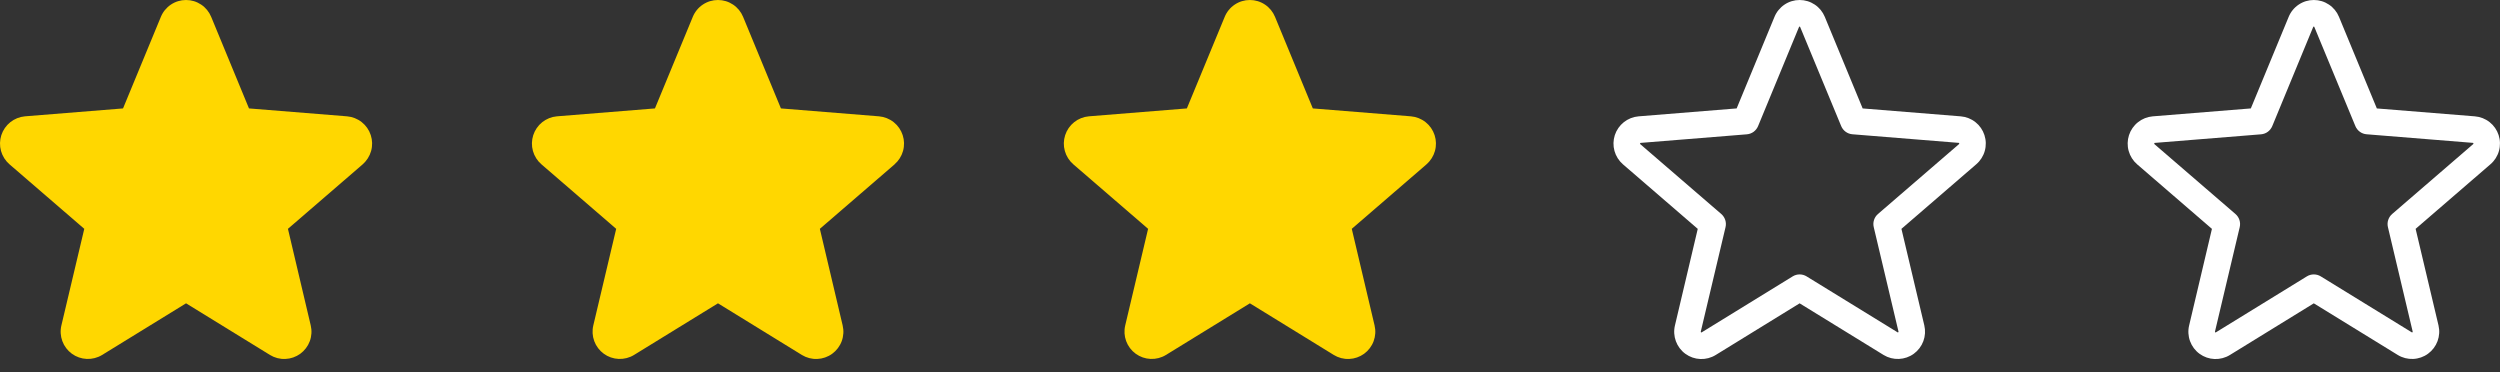 <svg width="141" height="21" viewBox="0 0 141 21" fill="none" xmlns="http://www.w3.org/2000/svg">
<rect x="0" y="0" width="141" height="21" fill="#333333" stroke="none"/>
<path d="M20.459 9.266L16.24 12.906L17.525 18.351C17.596 18.646 17.578 18.956 17.473 19.241C17.368 19.526 17.18 19.774 16.935 19.953C16.689 20.131 16.396 20.233 16.092 20.245C15.788 20.258 15.488 20.18 15.229 20.021L10.494 17.107L5.757 20.021C5.498 20.179 5.197 20.256 4.894 20.243C4.591 20.231 4.299 20.129 4.053 19.95C3.808 19.771 3.621 19.524 3.516 19.24C3.411 18.955 3.392 18.646 3.463 18.351L4.753 12.906L0.534 9.266C0.305 9.068 0.139 8.806 0.057 8.514C-0.025 8.222 -0.018 7.913 0.075 7.624C0.168 7.336 0.344 7.081 0.581 6.892C0.818 6.703 1.106 6.588 1.408 6.561L6.939 6.115L9.073 0.951C9.188 0.67 9.385 0.429 9.638 0.26C9.89 0.09 10.188 0 10.492 0C10.796 0 11.093 0.09 11.346 0.26C11.599 0.429 11.795 0.67 11.911 0.951L14.043 6.115L19.575 6.561C19.877 6.587 20.166 6.701 20.404 6.89C20.642 7.079 20.819 7.334 20.912 7.623C21.006 7.911 21.013 8.222 20.931 8.514C20.849 8.807 20.683 9.069 20.453 9.267L20.459 9.266Z" fill="#FFD700"/>
<path d="M50.459 9.266L46.24 12.906L47.525 18.351C47.596 18.646 47.578 18.956 47.473 19.241C47.368 19.526 47.18 19.774 46.935 19.953C46.689 20.131 46.396 20.233 46.092 20.245C45.788 20.258 45.488 20.18 45.228 20.021L40.494 17.107L35.757 20.021C35.498 20.179 35.197 20.256 34.894 20.243C34.591 20.231 34.298 20.129 34.053 19.95C33.808 19.771 33.621 19.524 33.516 19.24C33.411 18.955 33.392 18.646 33.463 18.351L34.753 12.906L30.534 9.266C30.305 9.068 30.139 8.806 30.057 8.514C29.975 8.222 29.982 7.913 30.075 7.624C30.168 7.336 30.344 7.081 30.581 6.892C30.818 6.703 31.106 6.588 31.408 6.561L36.939 6.115L39.073 0.951C39.188 0.67 39.385 0.429 39.638 0.26C39.89 0.09 40.188 0 40.492 0C40.796 0 41.093 0.09 41.346 0.26C41.599 0.429 41.795 0.67 41.911 0.951L44.044 6.115L49.575 6.561C49.877 6.587 50.166 6.701 50.404 6.89C50.642 7.079 50.819 7.334 50.912 7.623C51.006 7.911 51.013 8.222 50.931 8.514C50.849 8.807 50.683 9.069 50.453 9.267L50.459 9.266Z" fill="#FFD700"/>
<path d="M80.459 9.266L76.24 12.906L77.525 18.351C77.596 18.646 77.578 18.956 77.473 19.241C77.368 19.526 77.18 19.774 76.935 19.953C76.689 20.131 76.396 20.233 76.092 20.245C75.788 20.258 75.488 20.18 75.228 20.021L70.494 17.107L65.757 20.021C65.498 20.179 65.198 20.256 64.894 20.243C64.591 20.231 64.299 20.129 64.053 19.95C63.808 19.771 63.621 19.524 63.516 19.24C63.411 18.955 63.392 18.646 63.463 18.351L64.753 12.906L60.534 9.266C60.305 9.068 60.139 8.806 60.057 8.514C59.975 8.222 59.981 7.913 60.075 7.624C60.168 7.336 60.344 7.081 60.581 6.892C60.818 6.703 61.106 6.588 61.408 6.561L66.939 6.115L69.073 0.951C69.188 0.67 69.385 0.429 69.638 0.26C69.89 0.09 70.188 0 70.492 0C70.796 0 71.093 0.09 71.346 0.26C71.599 0.429 71.795 0.67 71.911 0.951L74.043 6.115L79.575 6.561C79.877 6.587 80.166 6.701 80.404 6.89C80.642 7.079 80.819 7.334 80.912 7.623C81.006 7.911 81.013 8.222 80.931 8.514C80.849 8.807 80.683 9.069 80.453 9.267L80.459 9.266Z" fill="#FFD700"/>
<path d="M140.922 7.618C140.829 7.33 140.652 7.076 140.414 6.888C140.176 6.7 139.888 6.587 139.586 6.562L134.054 6.116L131.919 0.951C131.803 0.67 131.607 0.429 131.354 0.26C131.101 0.09 130.804 0 130.5 0C130.196 0 129.898 0.09 129.646 0.26C129.393 0.429 129.196 0.67 129.081 0.951L126.947 6.115L121.413 6.562C121.11 6.588 120.822 6.702 120.584 6.891C120.346 7.08 120.169 7.335 120.075 7.623C119.982 7.912 119.975 8.223 120.057 8.515C120.139 8.808 120.305 9.069 120.535 9.268L124.753 12.908L123.468 18.351C123.396 18.647 123.414 18.957 123.519 19.243C123.623 19.529 123.811 19.777 124.057 19.956C124.303 20.135 124.597 20.237 124.901 20.249C125.205 20.26 125.506 20.181 125.765 20.022L130.499 17.108L135.237 20.022C135.496 20.18 135.796 20.257 136.099 20.244C136.402 20.232 136.695 20.13 136.94 19.951C137.185 19.772 137.372 19.525 137.477 19.241C137.582 18.956 137.601 18.647 137.531 18.351L136.241 12.907L140.459 9.267C140.691 9.069 140.859 8.806 140.941 8.513C141.024 8.219 141.017 7.908 140.922 7.618ZM139.484 8.131L134.919 12.068C134.815 12.158 134.737 12.275 134.695 12.405C134.652 12.536 134.647 12.676 134.679 12.81L136.074 18.697C136.077 18.706 136.078 18.715 136.075 18.723C136.072 18.731 136.066 18.738 136.058 18.742C136.041 18.756 136.036 18.753 136.022 18.742L130.892 15.588C130.774 15.515 130.638 15.477 130.499 15.477C130.361 15.477 130.225 15.515 130.107 15.588L124.977 18.744C124.962 18.753 124.959 18.756 124.941 18.744C124.933 18.74 124.927 18.733 124.924 18.725C124.921 18.717 124.921 18.707 124.925 18.699L126.32 12.812C126.352 12.678 126.346 12.538 126.304 12.407C126.262 12.277 126.184 12.16 126.08 12.07L121.514 8.133C121.503 8.123 121.493 8.115 121.502 8.086C121.512 8.057 121.519 8.06 121.533 8.059L127.526 7.575C127.663 7.563 127.795 7.514 127.906 7.432C128.017 7.35 128.103 7.239 128.156 7.112L130.464 1.523C130.471 1.507 130.474 1.5 130.497 1.5C130.519 1.5 130.522 1.507 130.529 1.523L132.843 7.112C132.896 7.239 132.983 7.35 133.095 7.432C133.206 7.513 133.338 7.562 133.476 7.573L139.468 8.057C139.482 8.057 139.491 8.057 139.499 8.084C139.508 8.111 139.499 8.121 139.484 8.131Z" fill="white"/>
<path d="M111.922 7.618C111.829 7.33 111.652 7.076 111.414 6.888C111.176 6.7 110.888 6.587 110.586 6.562L105.054 6.116L102.919 0.951C102.803 0.67 102.607 0.429 102.354 0.26C102.101 0.09 101.804 0 101.5 0C101.196 0 100.898 0.09 100.646 0.26C100.393 0.429 100.196 0.67 100.081 0.951L97.947 6.115L92.413 6.562C92.11 6.588 91.822 6.702 91.584 6.891C91.346 7.08 91.169 7.335 91.075 7.623C90.982 7.912 90.975 8.223 91.057 8.515C91.139 8.808 91.305 9.069 91.535 9.268L95.753 12.908L94.468 18.351C94.396 18.647 94.414 18.957 94.519 19.243C94.624 19.529 94.811 19.777 95.057 19.956C95.303 20.135 95.597 20.237 95.901 20.249C96.205 20.26 96.506 20.181 96.765 20.022L101.499 17.108L106.237 20.022C106.496 20.18 106.796 20.257 107.099 20.244C107.402 20.232 107.695 20.13 107.94 19.951C108.185 19.772 108.372 19.525 108.477 19.241C108.582 18.956 108.601 18.647 108.531 18.351L107.241 12.907L111.459 9.267C111.691 9.069 111.859 8.806 111.941 8.513C112.024 8.219 112.017 7.908 111.922 7.618ZM110.484 8.131L105.919 12.068C105.815 12.158 105.737 12.275 105.695 12.405C105.652 12.536 105.647 12.676 105.679 12.81L107.074 18.697C107.077 18.706 107.078 18.715 107.075 18.723C107.072 18.731 107.066 18.738 107.058 18.742C107.041 18.756 107.036 18.753 107.022 18.742L101.892 15.588C101.774 15.515 101.638 15.477 101.499 15.477C101.361 15.477 101.225 15.515 101.107 15.588L95.977 18.744C95.963 18.753 95.959 18.756 95.941 18.744C95.933 18.74 95.927 18.733 95.924 18.725C95.921 18.717 95.921 18.707 95.925 18.699L97.32 12.812C97.352 12.678 97.346 12.538 97.304 12.407C97.261 12.277 97.184 12.16 97.08 12.07L92.514 8.133C92.503 8.123 92.493 8.115 92.502 8.086C92.511 8.057 92.519 8.06 92.533 8.059L98.526 7.575C98.663 7.563 98.795 7.514 98.906 7.432C99.017 7.35 99.103 7.239 99.156 7.112L101.464 1.523C101.471 1.507 101.474 1.5 101.497 1.5C101.519 1.5 101.522 1.507 101.529 1.523L103.843 7.112C103.896 7.239 103.983 7.35 104.095 7.432C104.206 7.513 104.338 7.562 104.476 7.573L110.468 8.057C110.482 8.057 110.491 8.057 110.499 8.084C110.508 8.111 110.499 8.121 110.484 8.131Z" fill="white"/>
</svg>

